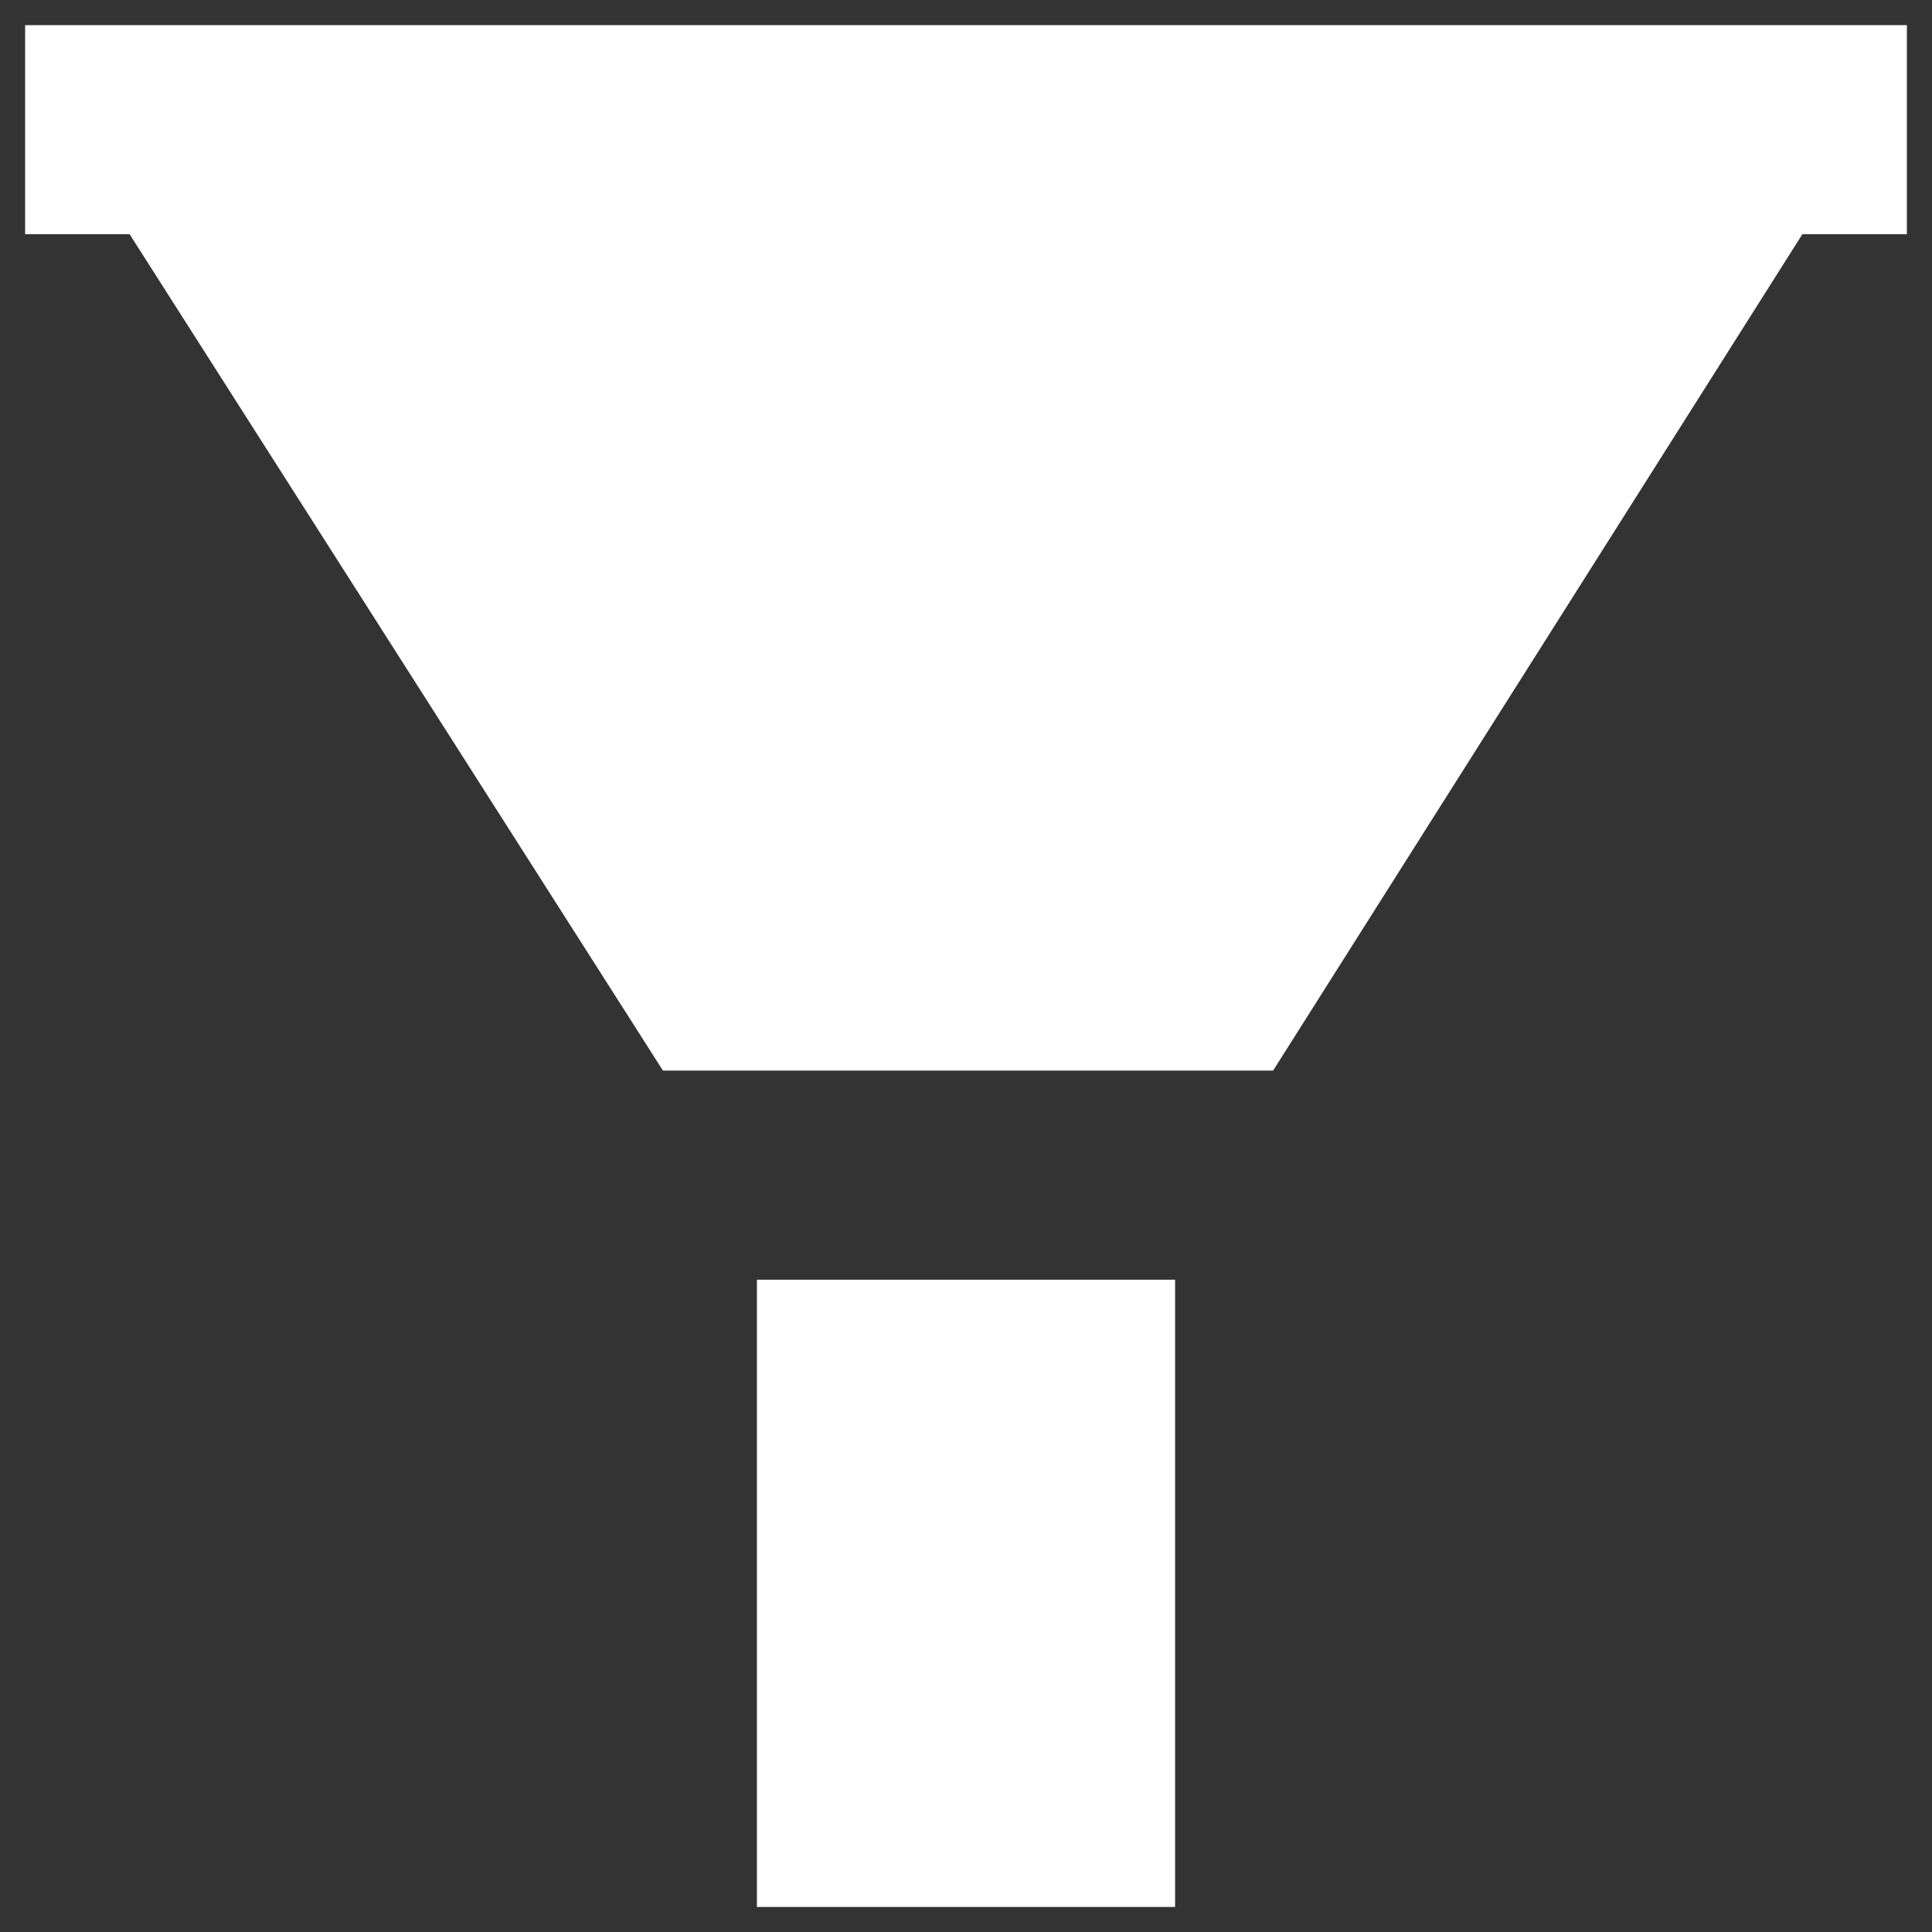 <svg width="22" height="22" viewBox="0 0 22 22" fill="none" xmlns="http://www.w3.org/2000/svg">
<rect x="0" y="0" width="22" height="22" fill="#333333" stroke="none"/>
<path d="M0.286 0.286V2.667H1.476L7.549 12.191H14.497L20.524 2.667H21.714V0.286H20.524H1.476H0.286ZM8.619 14.572V21.715H13.381V14.572H8.619Z" fill="white"/>
</svg>
